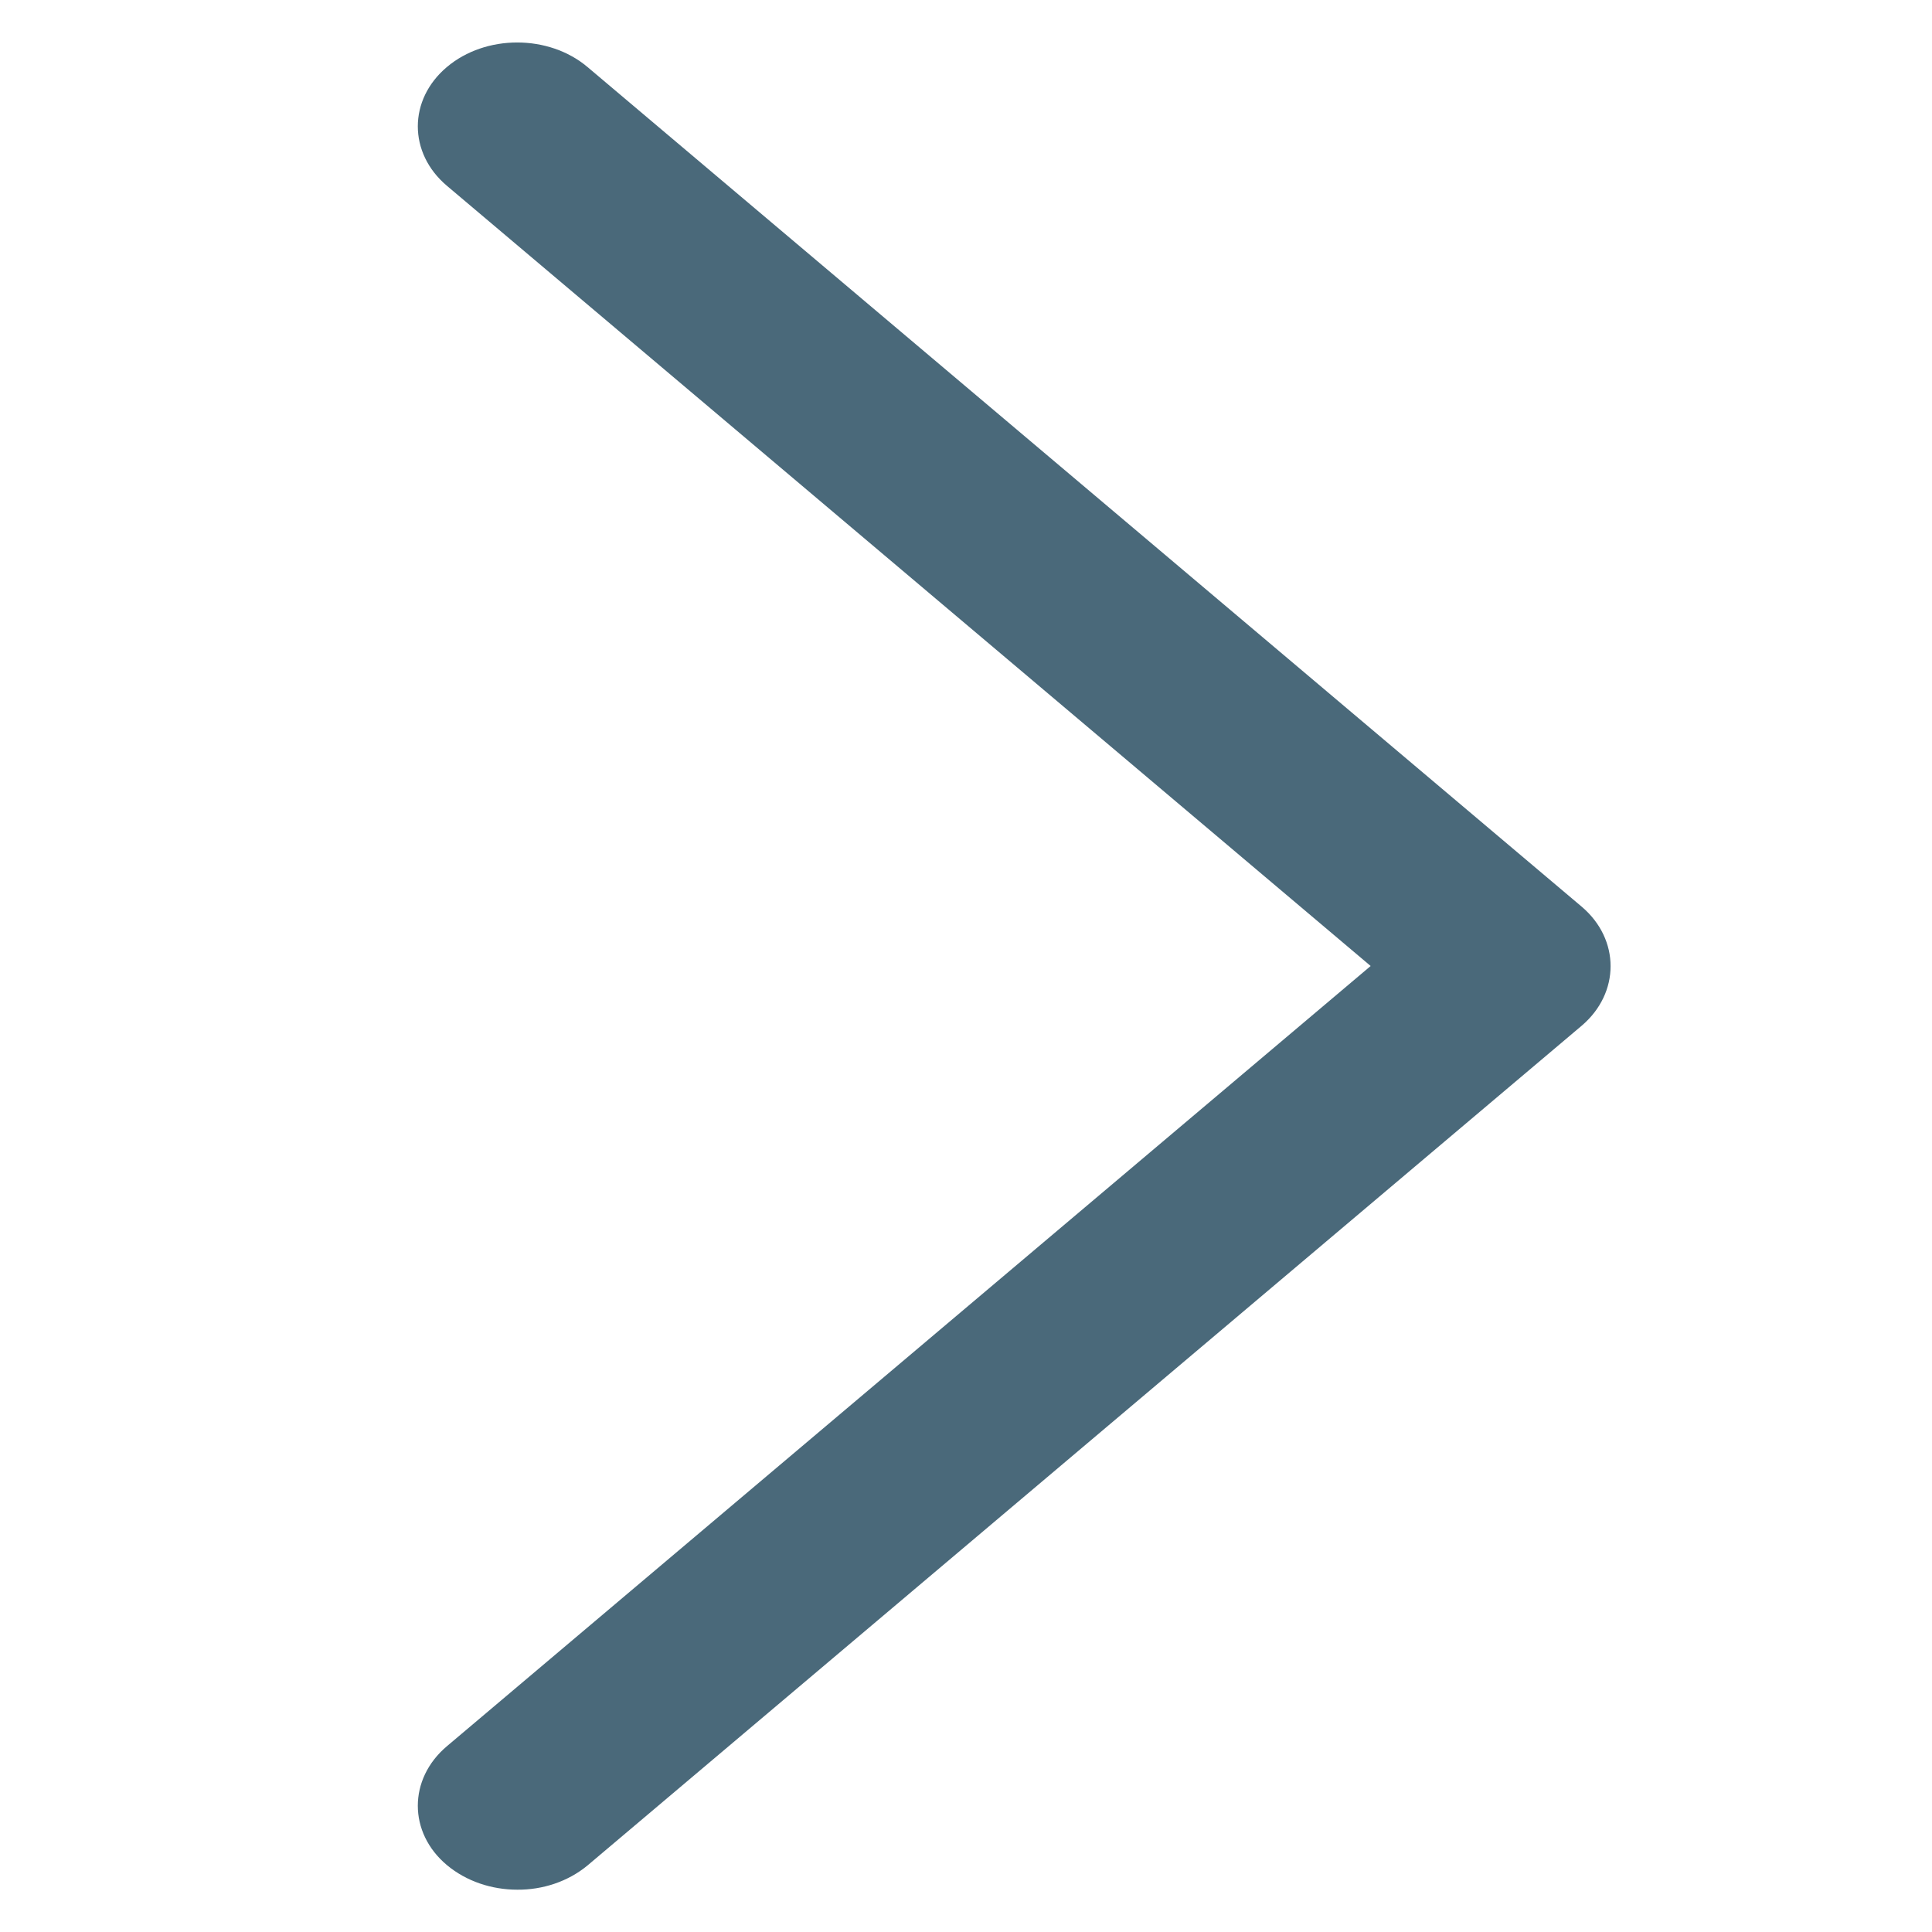 <?xml version="1.0" encoding="utf-8"?>
<!-- Generator: Adobe Illustrator 15.1.0, SVG Export Plug-In . SVG Version: 6.00 Build 0)  -->
<!DOCTYPE svg PUBLIC "-//W3C//DTD SVG 1.1//EN" "http://www.w3.org/Graphics/SVG/1.1/DTD/svg11.dtd">
<svg version="1.1" xmlns="http://www.w3.org/2000/svg" xmlns:xlink="http://www.w3.org/1999/xlink" x="0px" y="0px" width="20px"
	 height="20px" viewBox="0 0 20 20" enable-background="new 0 0 20 20" xml:space="preserve">
<g id="Layer_2" display="none">
	<rect y="-0.438" display="inline" fill="#DCE8F0" width="20" height="20.437"/>
</g>
<g id="Layer_1">
	<path fill="#4A697A" d="M5.355,19.562c-0.264,0-0.527-0.086-0.729-0.255c-0.401-0.336-0.401-0.891,0-1.23L14.189,10L4.626,1.923
		c-0.401-0.339-0.401-0.891,0-1.229c0.401-0.339,1.055-0.339,1.456,0l10.293,8.693c0.397,0.338,0.397,0.891,0,1.23L6.082,19.311
		C5.879,19.479,5.616,19.564,5.355,19.562L5.355,19.562z"/>
</g>
</svg>
